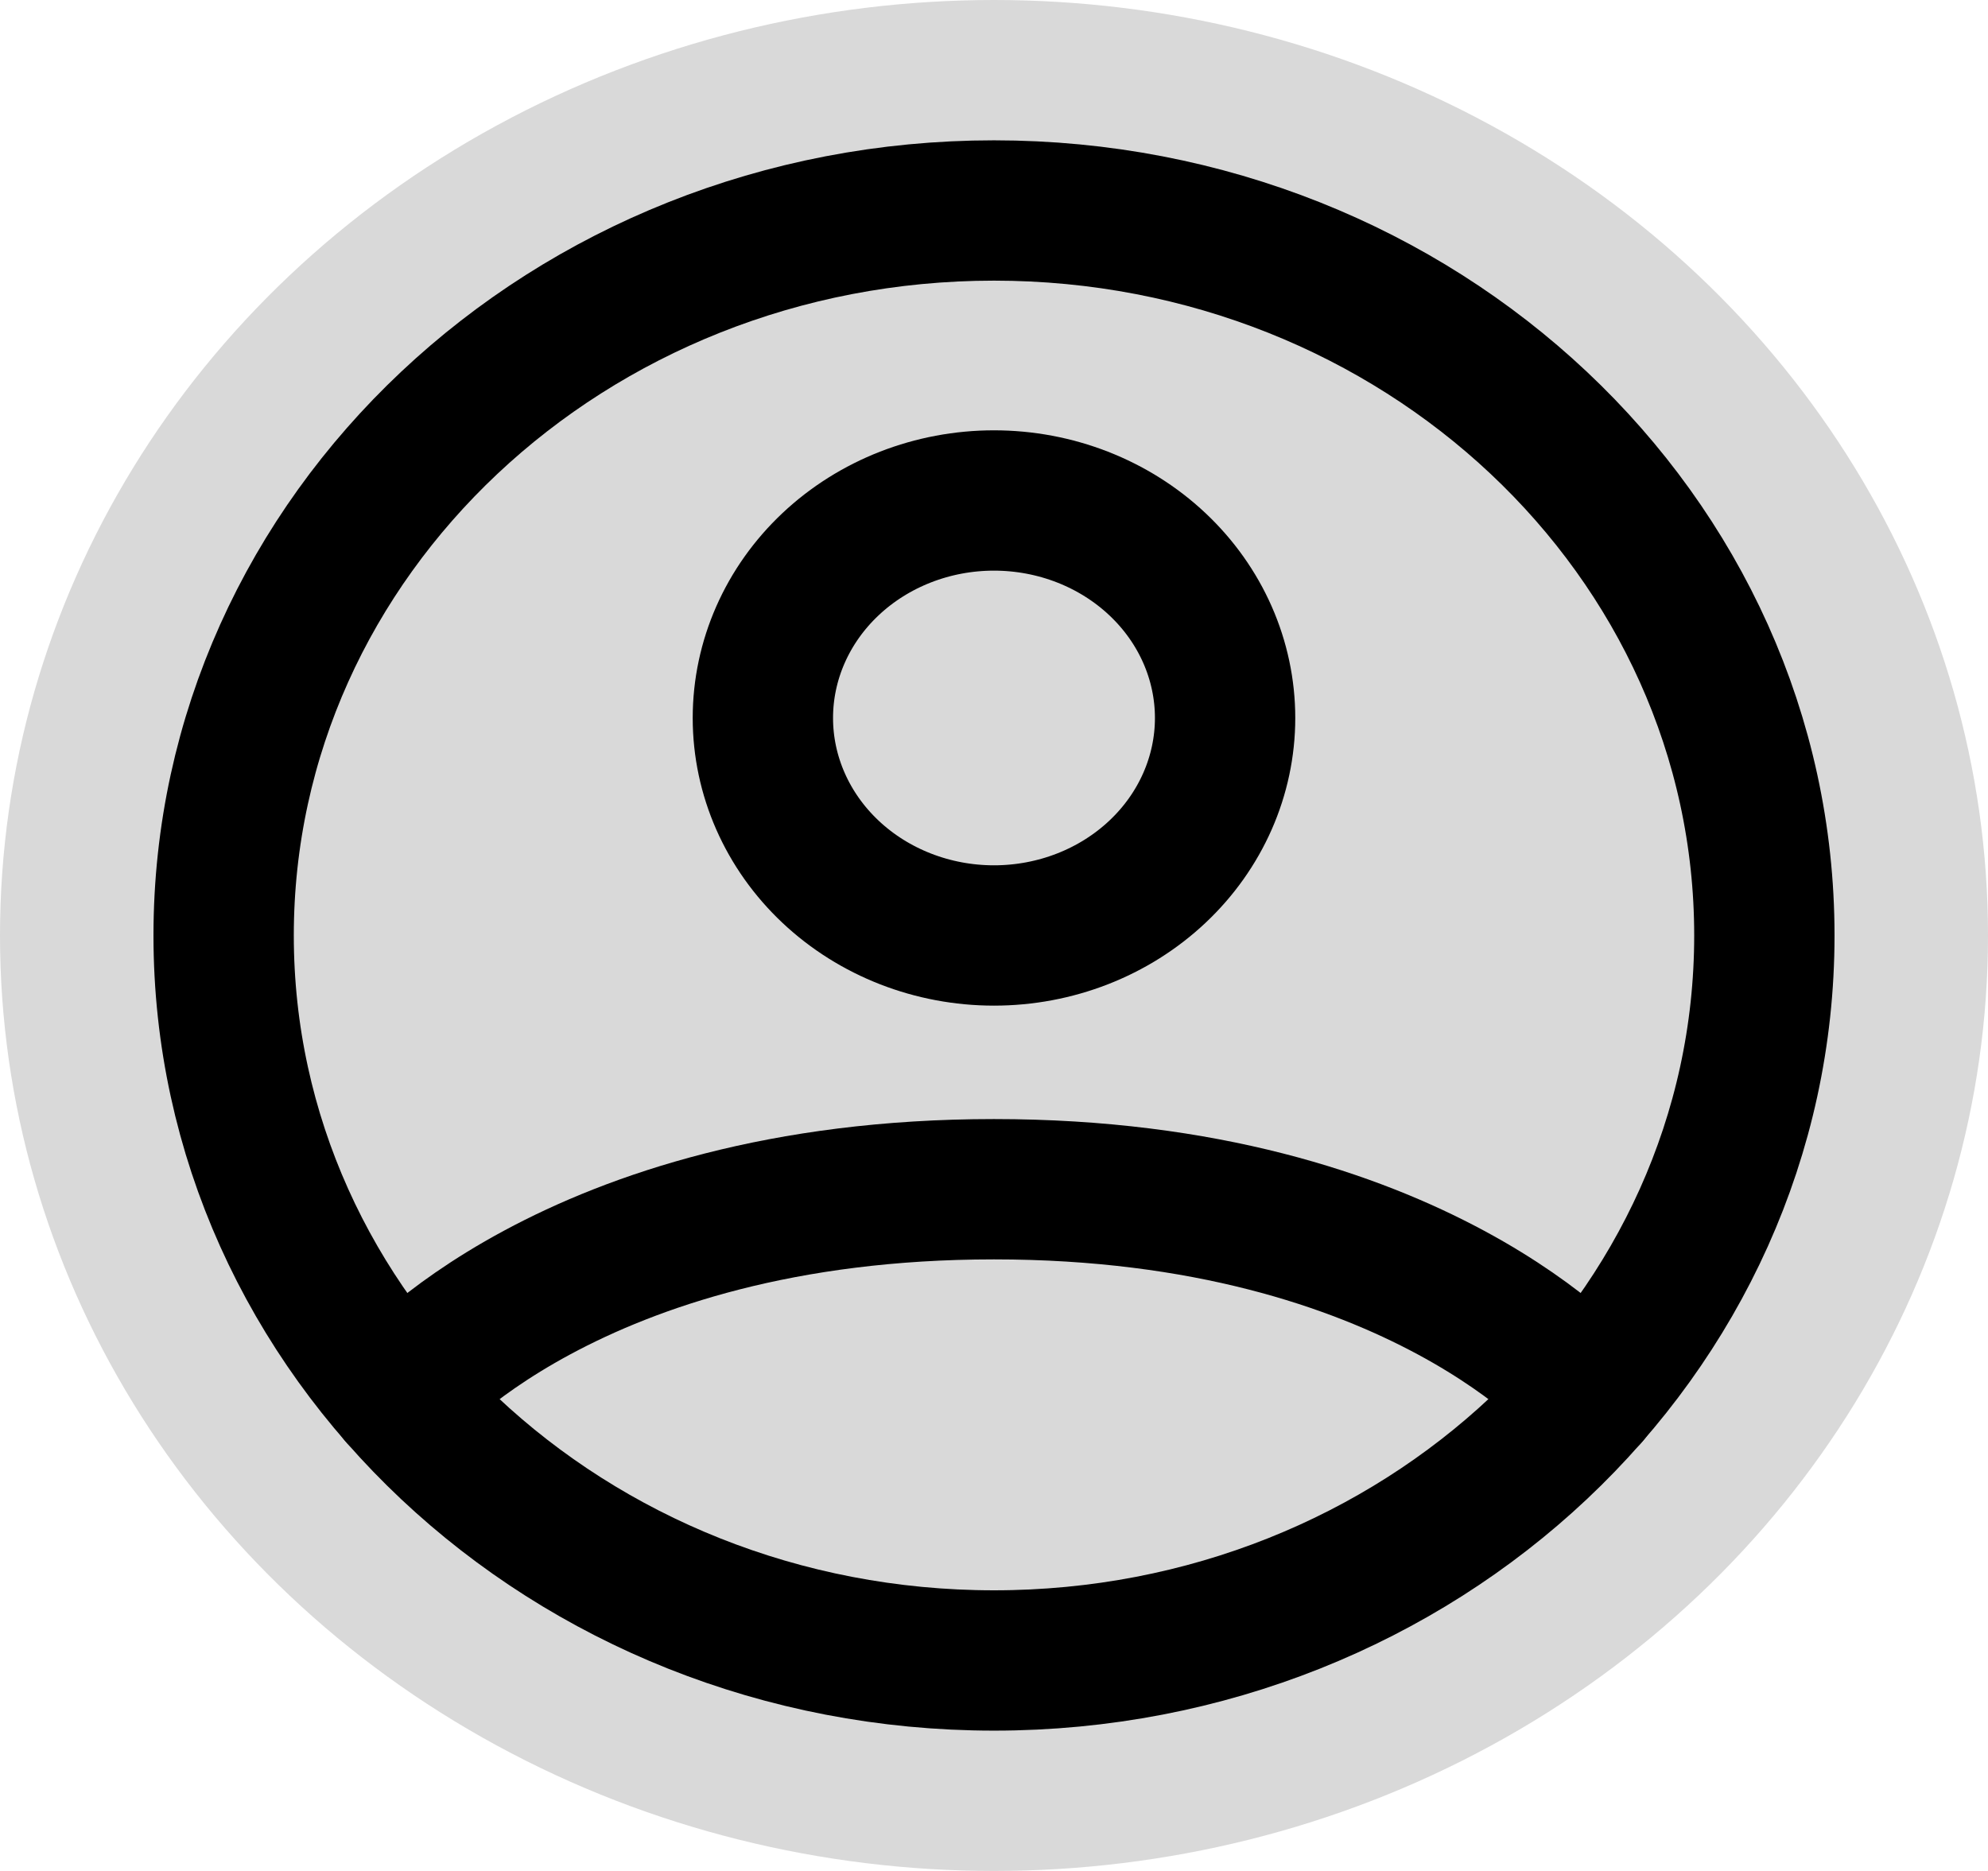 <svg width="85" height="80" viewBox="0 0 85 80" fill="none" xmlns="http://www.w3.org/2000/svg">
<ellipse cx="42.5" cy="40" rx="42.5" ry="40" fill="#D9D9D9"/>
<path d="M42.5 9C24.309 9 9.562 22.879 9.562 40C9.562 57.121 24.309 71 42.5 71C60.691 71 75.438 57.121 75.438 40C75.438 22.879 60.691 9 42.5 9Z" stroke="black" stroke-width="6" stroke-linecap="round" stroke-linejoin="round"/>
<path d="M17.042 59.672C17.042 59.672 24.384 50.85 42.499 50.85C60.615 50.85 67.96 59.672 67.96 59.672M42.499 40C45.12 40 47.633 39.02 49.486 37.276C51.34 35.532 52.381 33.166 52.381 30.7C52.381 28.233 51.34 25.868 49.486 24.124C47.633 22.38 45.12 21.4 42.499 21.4C39.879 21.4 37.365 22.38 35.512 24.124C33.659 25.868 32.618 28.233 32.618 30.7C32.618 33.166 33.659 35.532 35.512 37.276C37.365 39.02 39.879 40 42.499 40Z" stroke="black" stroke-width="6" stroke-linecap="round" stroke-linejoin="round"/>
</svg>
